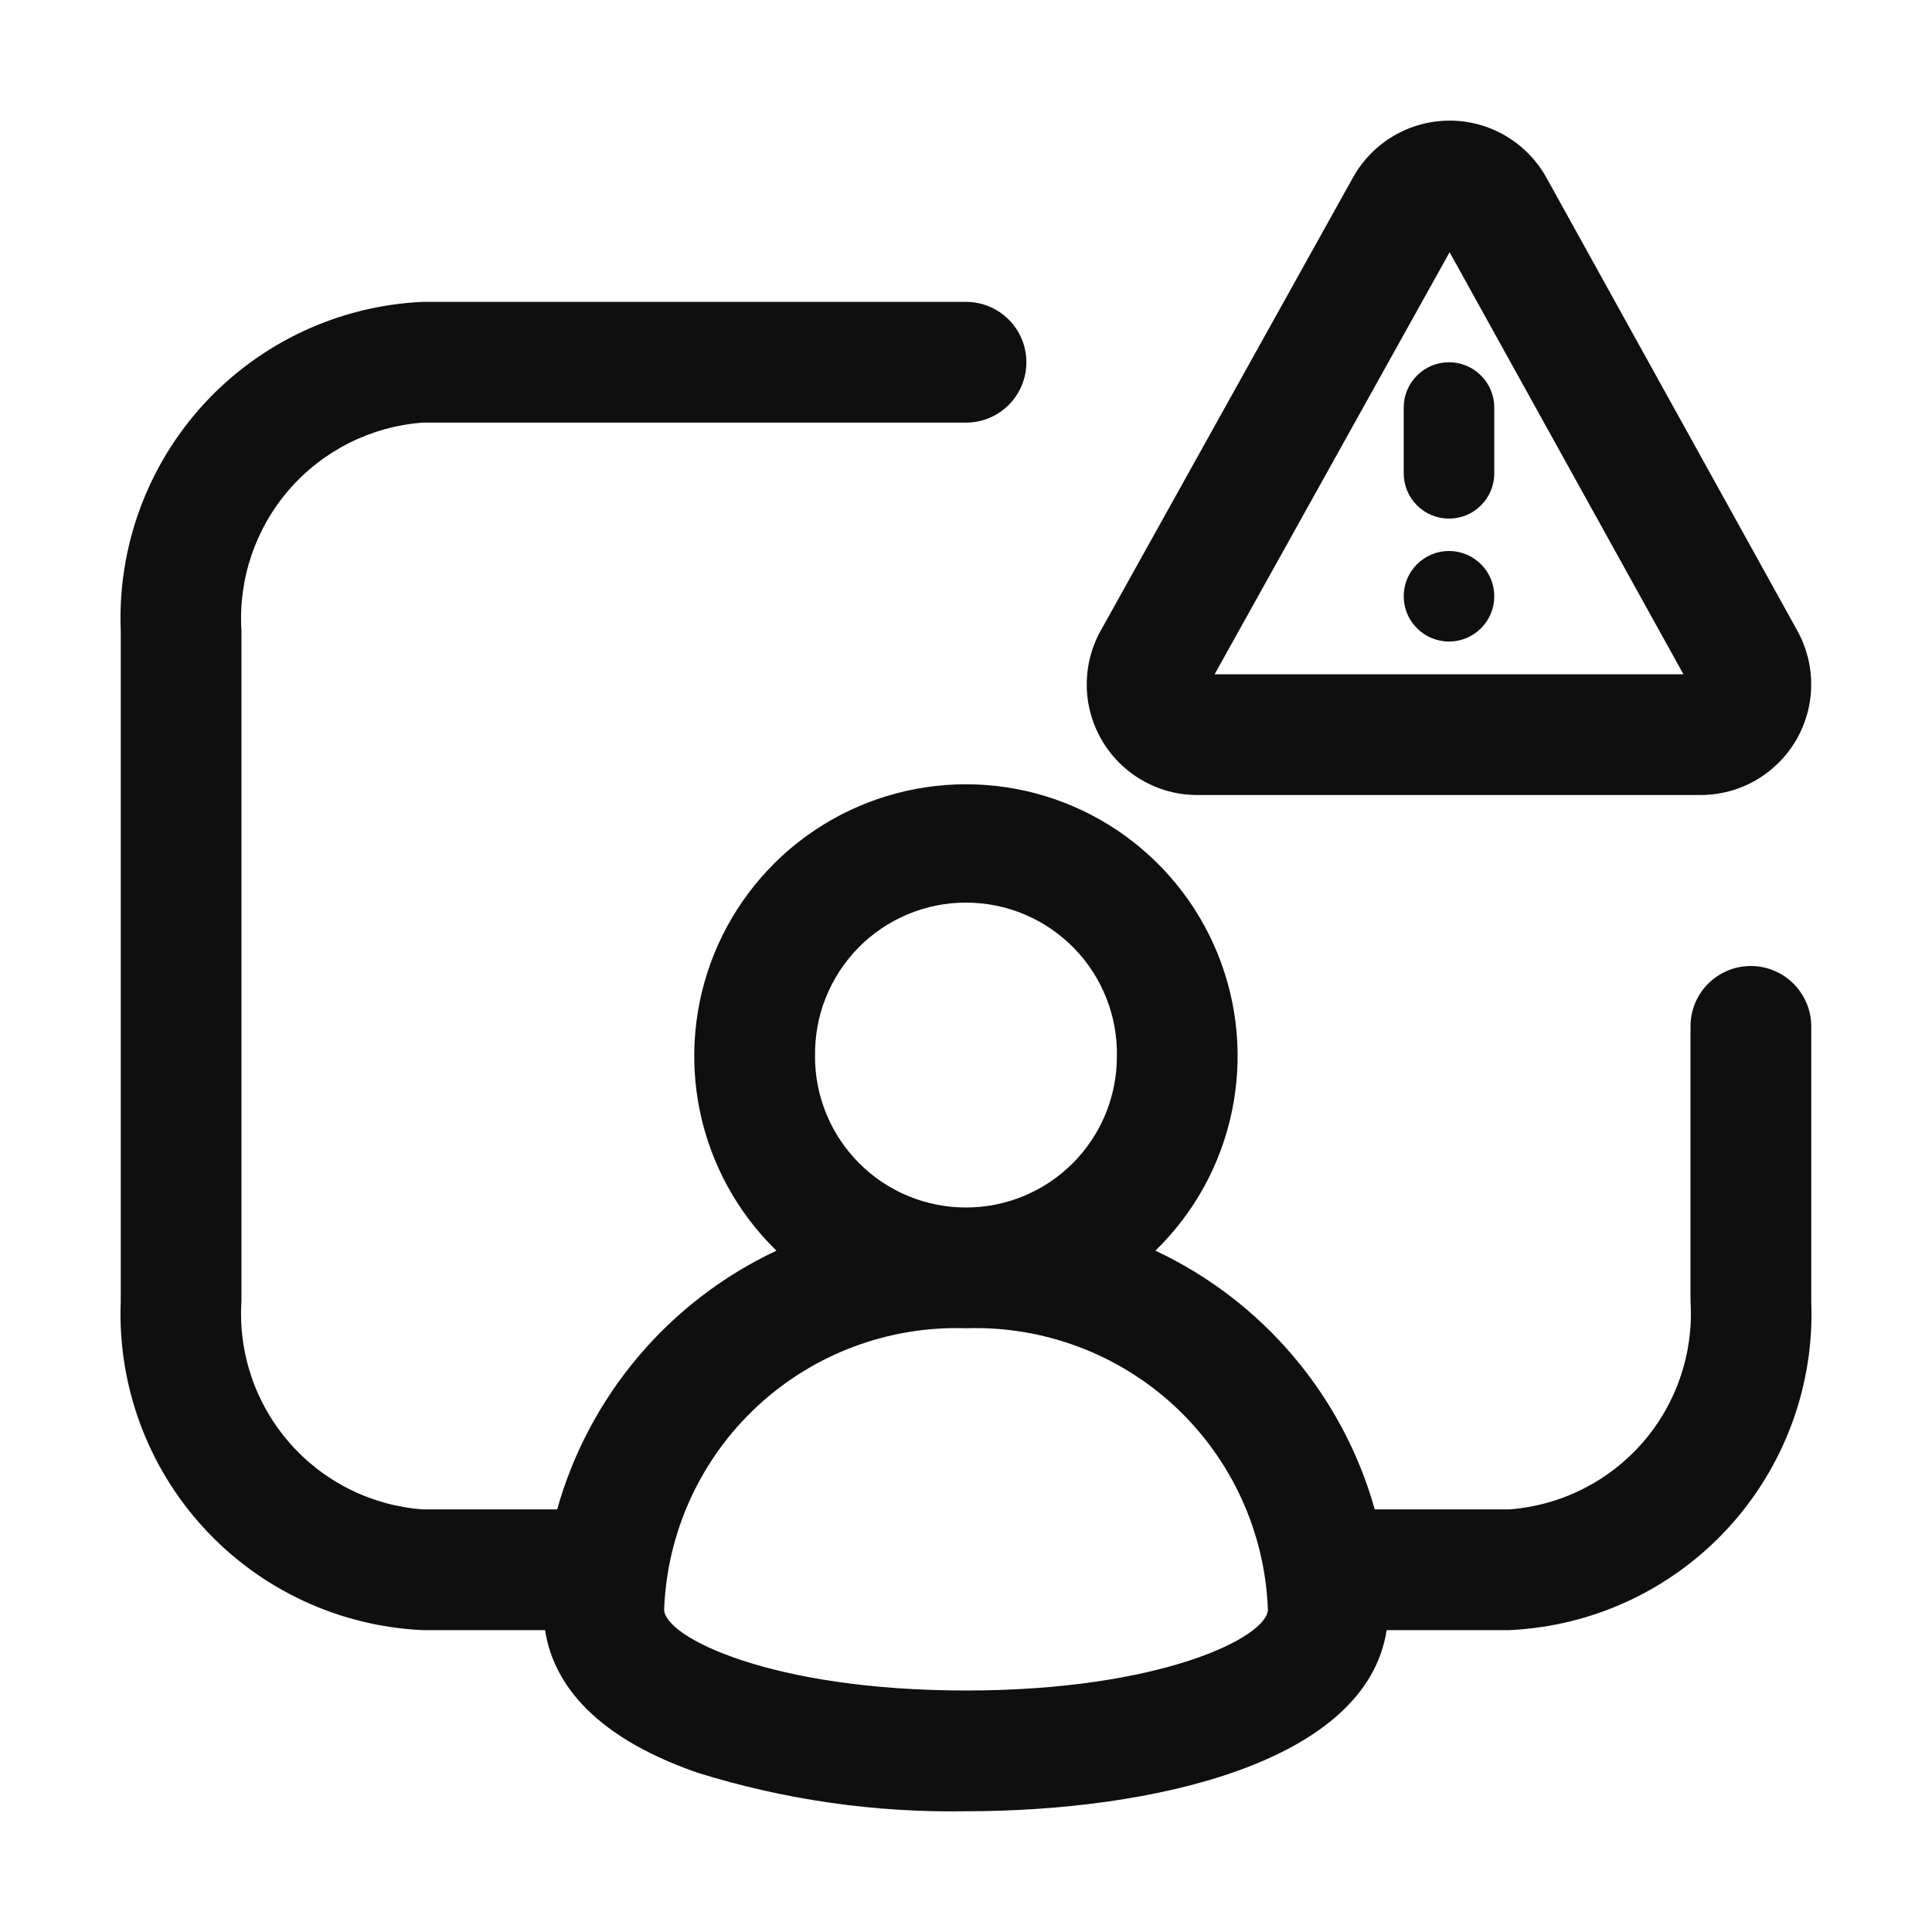 <svg width="32" height="32" viewBox="0 0 32 32" fill="none" xmlns="http://www.w3.org/2000/svg">
<path d="M24 8.59C24.199 8.59 24.39 8.511 24.53 8.37C24.671 8.23 24.75 8.039 24.75 7.84V6.75C24.75 6.551 24.671 6.36 24.53 6.22C24.39 6.079 24.199 6 24 6C23.801 6 23.61 6.079 23.47 6.22C23.329 6.36 23.25 6.551 23.25 6.75V7.84C23.25 8.039 23.329 8.23 23.47 8.37C23.61 8.511 23.801 8.59 24 8.59ZM24 10.626C24.199 10.626 24.39 10.547 24.53 10.406C24.671 10.266 24.75 10.075 24.75 9.876C24.75 9.677 24.671 9.486 24.53 9.346C24.39 9.205 24.199 9.126 24 9.126C23.801 9.126 23.61 9.205 23.47 9.346C23.329 9.486 23.25 9.677 23.25 9.876C23.25 10.075 23.329 10.266 23.47 10.406C23.61 10.547 23.801 10.626 24 10.626Z" fill="#0F0F0F"/>
<path d="M19.834 13.168H28.165C28.486 13.168 28.801 13.085 29.079 12.925C29.357 12.765 29.589 12.535 29.75 12.258C29.912 11.98 29.998 11.665 29.999 11.345C30.001 11.024 29.918 10.708 29.76 10.429L25.606 2.929L25.596 2.911C25.434 2.632 25.201 2.401 24.921 2.24C24.642 2.08 24.324 1.996 24.002 1.998C23.679 2 23.363 2.086 23.084 2.25C22.806 2.413 22.576 2.647 22.417 2.927L18.251 10.41C18.088 10.689 18.001 11.005 18 11.328C17.998 11.651 18.082 11.968 18.243 12.248C18.403 12.528 18.635 12.761 18.915 12.922C19.194 13.084 19.511 13.169 19.834 13.168ZM24.01 4.178L27.883 11.168H20.118L24.01 4.178Z" fill="#0F0F0F"/>
<path d="M29 16C28.869 16 28.739 16.025 28.617 16.076C28.496 16.126 28.386 16.199 28.293 16.292C28.2 16.385 28.126 16.496 28.076 16.617C28.026 16.738 28 16.869 28 17V21.555C28.054 22.408 27.769 23.249 27.208 23.893C26.646 24.538 25.853 24.936 25 25H22.77C22.508 24.067 22.047 23.201 21.42 22.462C20.794 21.723 20.015 21.127 19.137 20.715C19.779 20.091 20.22 19.289 20.403 18.413C20.587 17.537 20.505 16.626 20.168 15.796C19.831 14.967 19.254 14.257 18.512 13.757C17.769 13.257 16.894 12.99 15.999 12.99C15.104 12.99 14.229 13.257 13.486 13.757C12.743 14.257 12.167 14.967 11.83 15.796C11.493 16.626 11.411 17.537 11.594 18.413C11.778 19.289 12.219 20.091 12.86 20.715C11.983 21.127 11.204 21.723 10.578 22.462C9.951 23.201 9.491 24.067 9.228 25H6.999C6.146 24.936 5.353 24.539 4.792 23.894C4.23 23.249 3.945 22.409 3.999 21.555V10.444C3.946 9.591 4.231 8.75 4.792 8.106C5.354 7.461 6.147 7.064 7 7H16C16.265 7 16.52 6.895 16.707 6.707C16.895 6.52 17 6.265 17 6C17 5.735 16.895 5.48 16.707 5.293C16.52 5.105 16.265 5 16 5H7C5.617 5.063 4.314 5.671 3.377 6.691C2.441 7.711 1.945 9.06 2 10.444V21.555C1.945 22.939 2.44 24.289 3.377 25.309C4.314 26.329 5.617 26.937 7 27H9.028C9.148 27.78 9.719 28.725 11.548 29.36C12.988 29.81 14.491 30.026 16 30C19.074 30 22.63 29.204 22.967 27H25C26.384 26.937 27.686 26.329 28.623 25.309C29.56 24.288 30.055 22.939 30 21.555V17C30 16.735 29.894 16.481 29.707 16.294C29.519 16.106 29.265 16 29 16ZM13.5 17.5C13.494 17.168 13.553 16.837 13.676 16.528C13.799 16.219 13.982 15.938 14.214 15.7C14.447 15.463 14.725 15.274 15.031 15.145C15.338 15.016 15.667 14.95 16 14.95C16.332 14.95 16.661 15.016 16.968 15.145C17.274 15.274 17.552 15.463 17.785 15.7C18.018 15.938 18.201 16.219 18.323 16.528C18.446 16.837 18.506 17.168 18.499 17.5C18.499 18.163 18.236 18.799 17.767 19.268C17.298 19.737 16.662 20 15.999 20C15.336 20 14.7 19.737 14.232 19.268C13.763 18.799 13.499 18.163 13.499 17.5H13.5ZM16 28C12.764 28 11 27.113 11 26.657C11.049 25.377 11.602 24.169 12.539 23.296C13.476 22.424 14.72 21.958 16 22C17.28 21.958 18.524 22.424 19.462 23.296C20.398 24.169 20.952 25.377 21 26.657C21 27.113 19.235 28 16 28Z" fill="#0F0F0F"/>
</svg>
